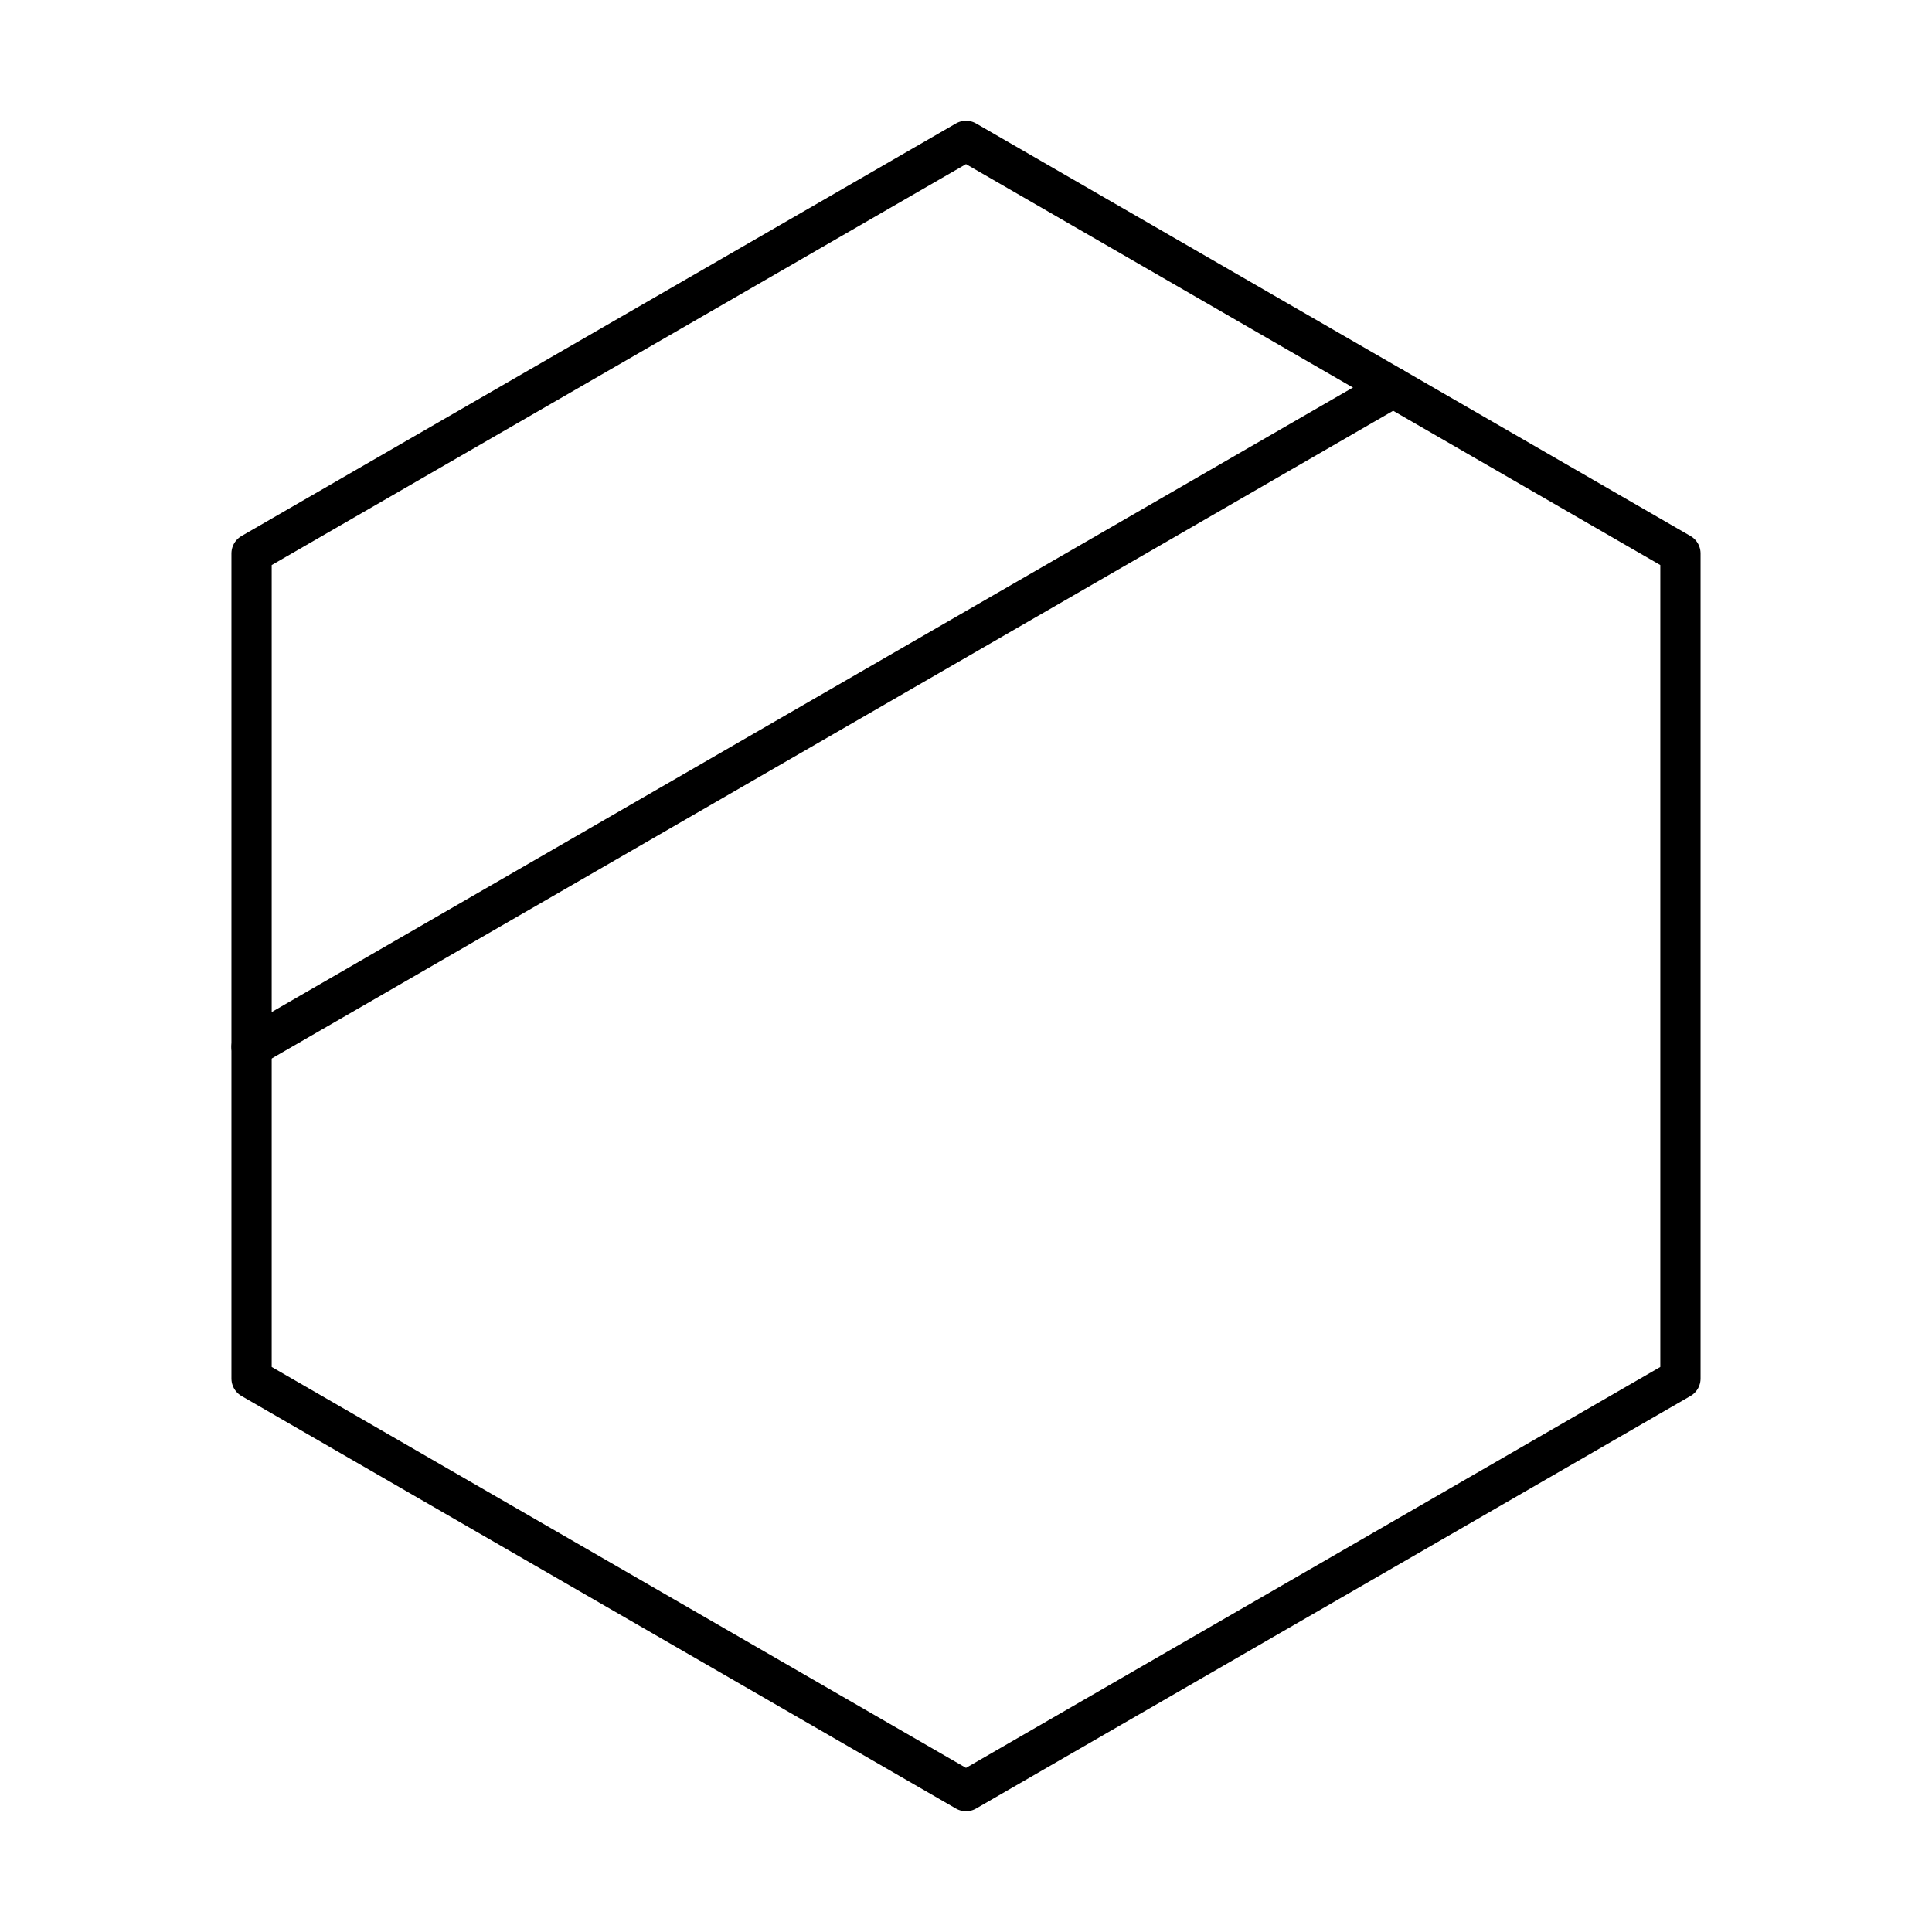 <svg viewBox="0 0 48 48" xmlns="http://www.w3.org/2000/svg"><g fill="none" stroke="#000" stroke-linecap="round" stroke-linejoin="round"><path d="m41.75 34.25v-20.5l-17.75-10.25-17.75 10.25v20.5l17.75 10.25z"/><path d="m6.25 26.01 28.36-16.38"/></g></svg>